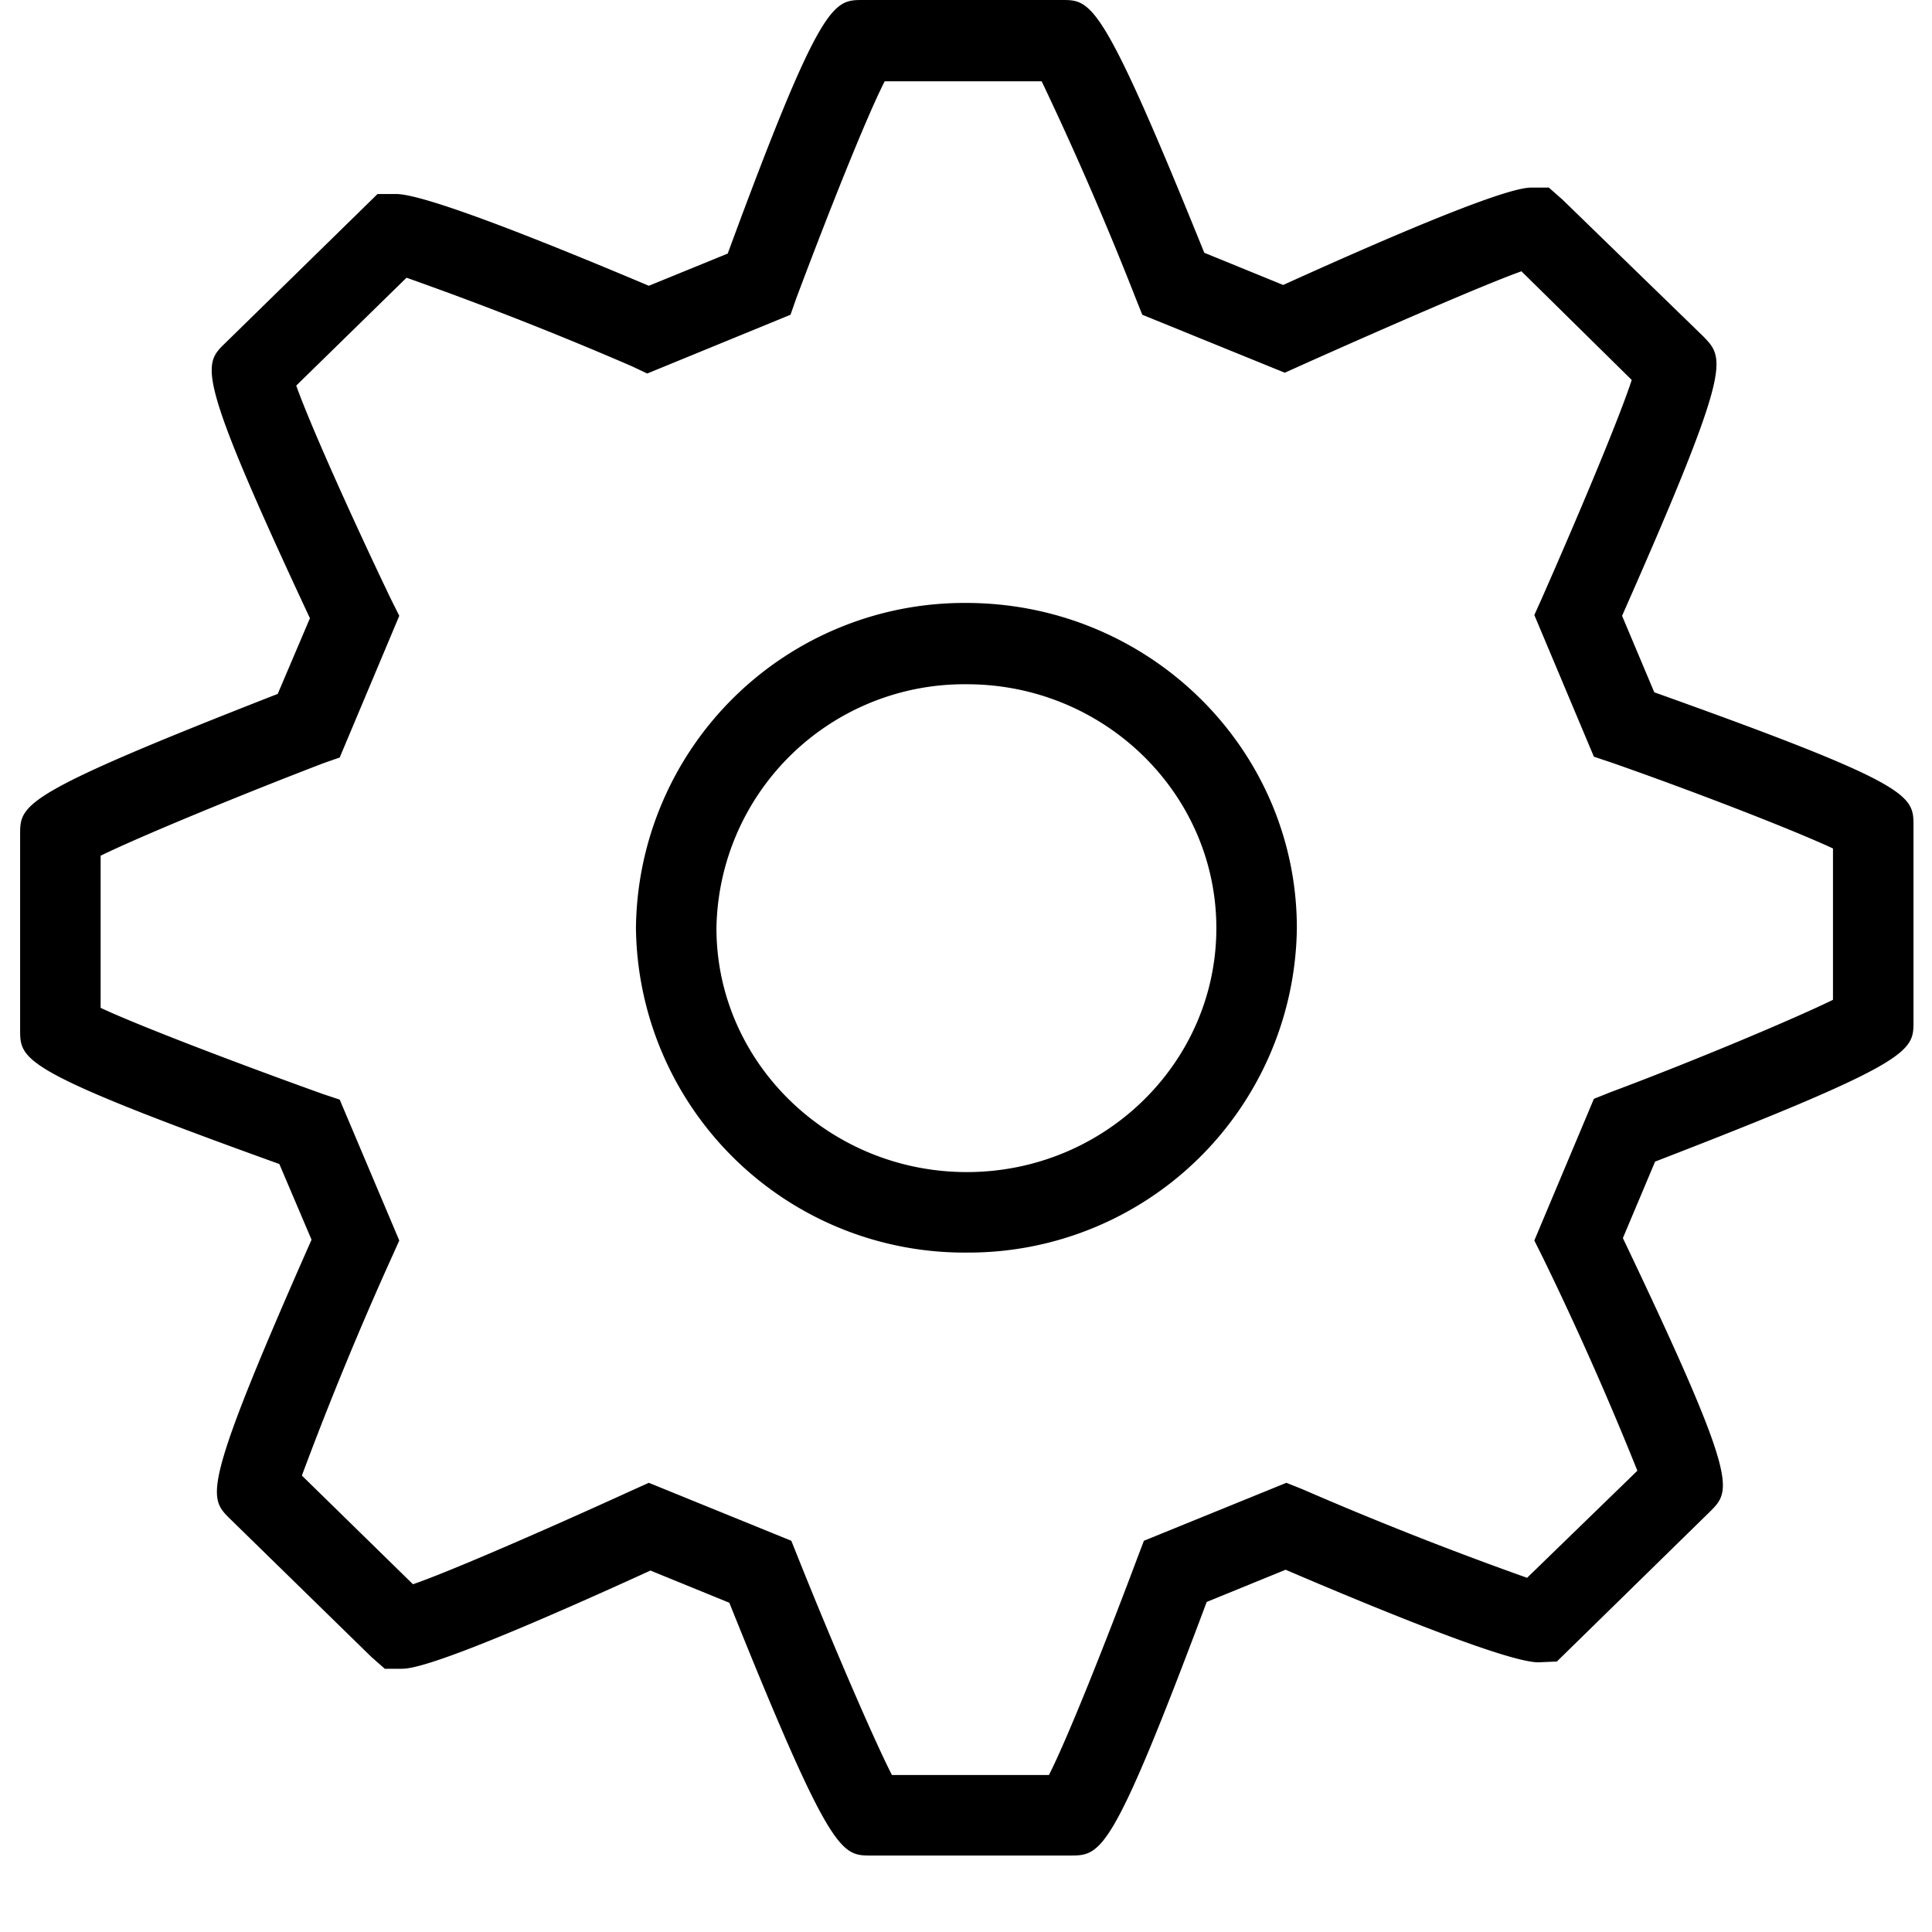 <svg xmlns="http://www.w3.org/2000/svg" viewBox="0 0 24 24">
  <path
    d="M13.3 23.05h-2.48c-.37 0-.5 0-1.76-3.14l-.98-.4c-2.67 1.22-2.99 1.22-3.1 1.22h-.2l-.17-.15-1.76-1.72c-.26-.26-.35-.36 1.02-3.46l-.4-.94C.25 13.3.25 13.17.25 12.79v-2.42c0-.38 0-.5 3.2-1.75l.4-.94C2.42 4.62 2.52 4.53 2.8 4.26l1.89-1.85h.23c.29 0 1.34.38 3.14 1.14l.98-.4C10.2 0 10.35 0 10.72 0h2.47c.37 0 .5 0 1.77 3.14l.98.4c2.67-1.21 2.99-1.21 3.1-1.21h.2l.17.15 1.75 1.7c.27.28.36.37-1.01 3.47l.4.95c3.22 1.15 3.22 1.28 3.22 1.66v2.43c0 .37 0 .5-3.21 1.74l-.4.95c1.45 3.04 1.35 3.13 1.08 3.4l-1.9 1.86-.23.01c-.29 0-1.34-.38-3.14-1.15l-.98.4c-1.18 3.15-1.31 3.15-1.7 3.15Zm-2.22-1h1.95c.23-.45.71-1.66 1.1-2.7l.08-.21 1.77-.72.2.08a44 44 0 0 0 2.79 1.1l1.37-1.33a40.3 40.3 0 0 0-1.18-2.66l-.1-.2.74-1.76.2-.08c1.07-.4 2.3-.92 2.77-1.15v-1.88c-.47-.22-1.7-.7-2.76-1.07l-.21-.07-.74-1.76.09-.2c.45-1.02.96-2.23 1.12-2.72L18.9 3.37c-.45.16-1.69.7-2.74 1.17l-.2.09-1.77-.72-.08-.2a41.52 41.52 0 0 0-1.17-2.7h-1.95c-.23.45-.71 1.66-1.1 2.7l-.07.2-1.78.73-.19-.09a44.07 44.07 0 0 0-2.8-1.1L3.68 4.79c.17.48.7 1.66 1.18 2.66l.1.2-.74 1.76-.2.07c-1.07.41-2.3.92-2.77 1.15v1.89c.47.22 1.7.69 2.76 1.07l.21.07.74 1.75-.09.2a43.4 43.4 0 0 0-1.12 2.72l1.38 1.35c.44-.15 1.68-.69 2.73-1.17l.2-.09 1.77.72.08.2c.42 1.05.94 2.26 1.17 2.71Zm.93-6.49a4.08 4.08 0 0 1-4.11-4.03A4.08 4.08 0 0 1 12 7.49c2.27 0 4.11 1.81 4.11 4.04a4.08 4.08 0 0 1-4.1 4.03Zm0-7.06a3.08 3.08 0 0 0-3.11 3.03c0 1.67 1.4 3.03 3.11 3.03s3.1-1.36 3.1-3.03c0-1.67-1.39-3.03-3.1-3.03Z"/>
</svg>
